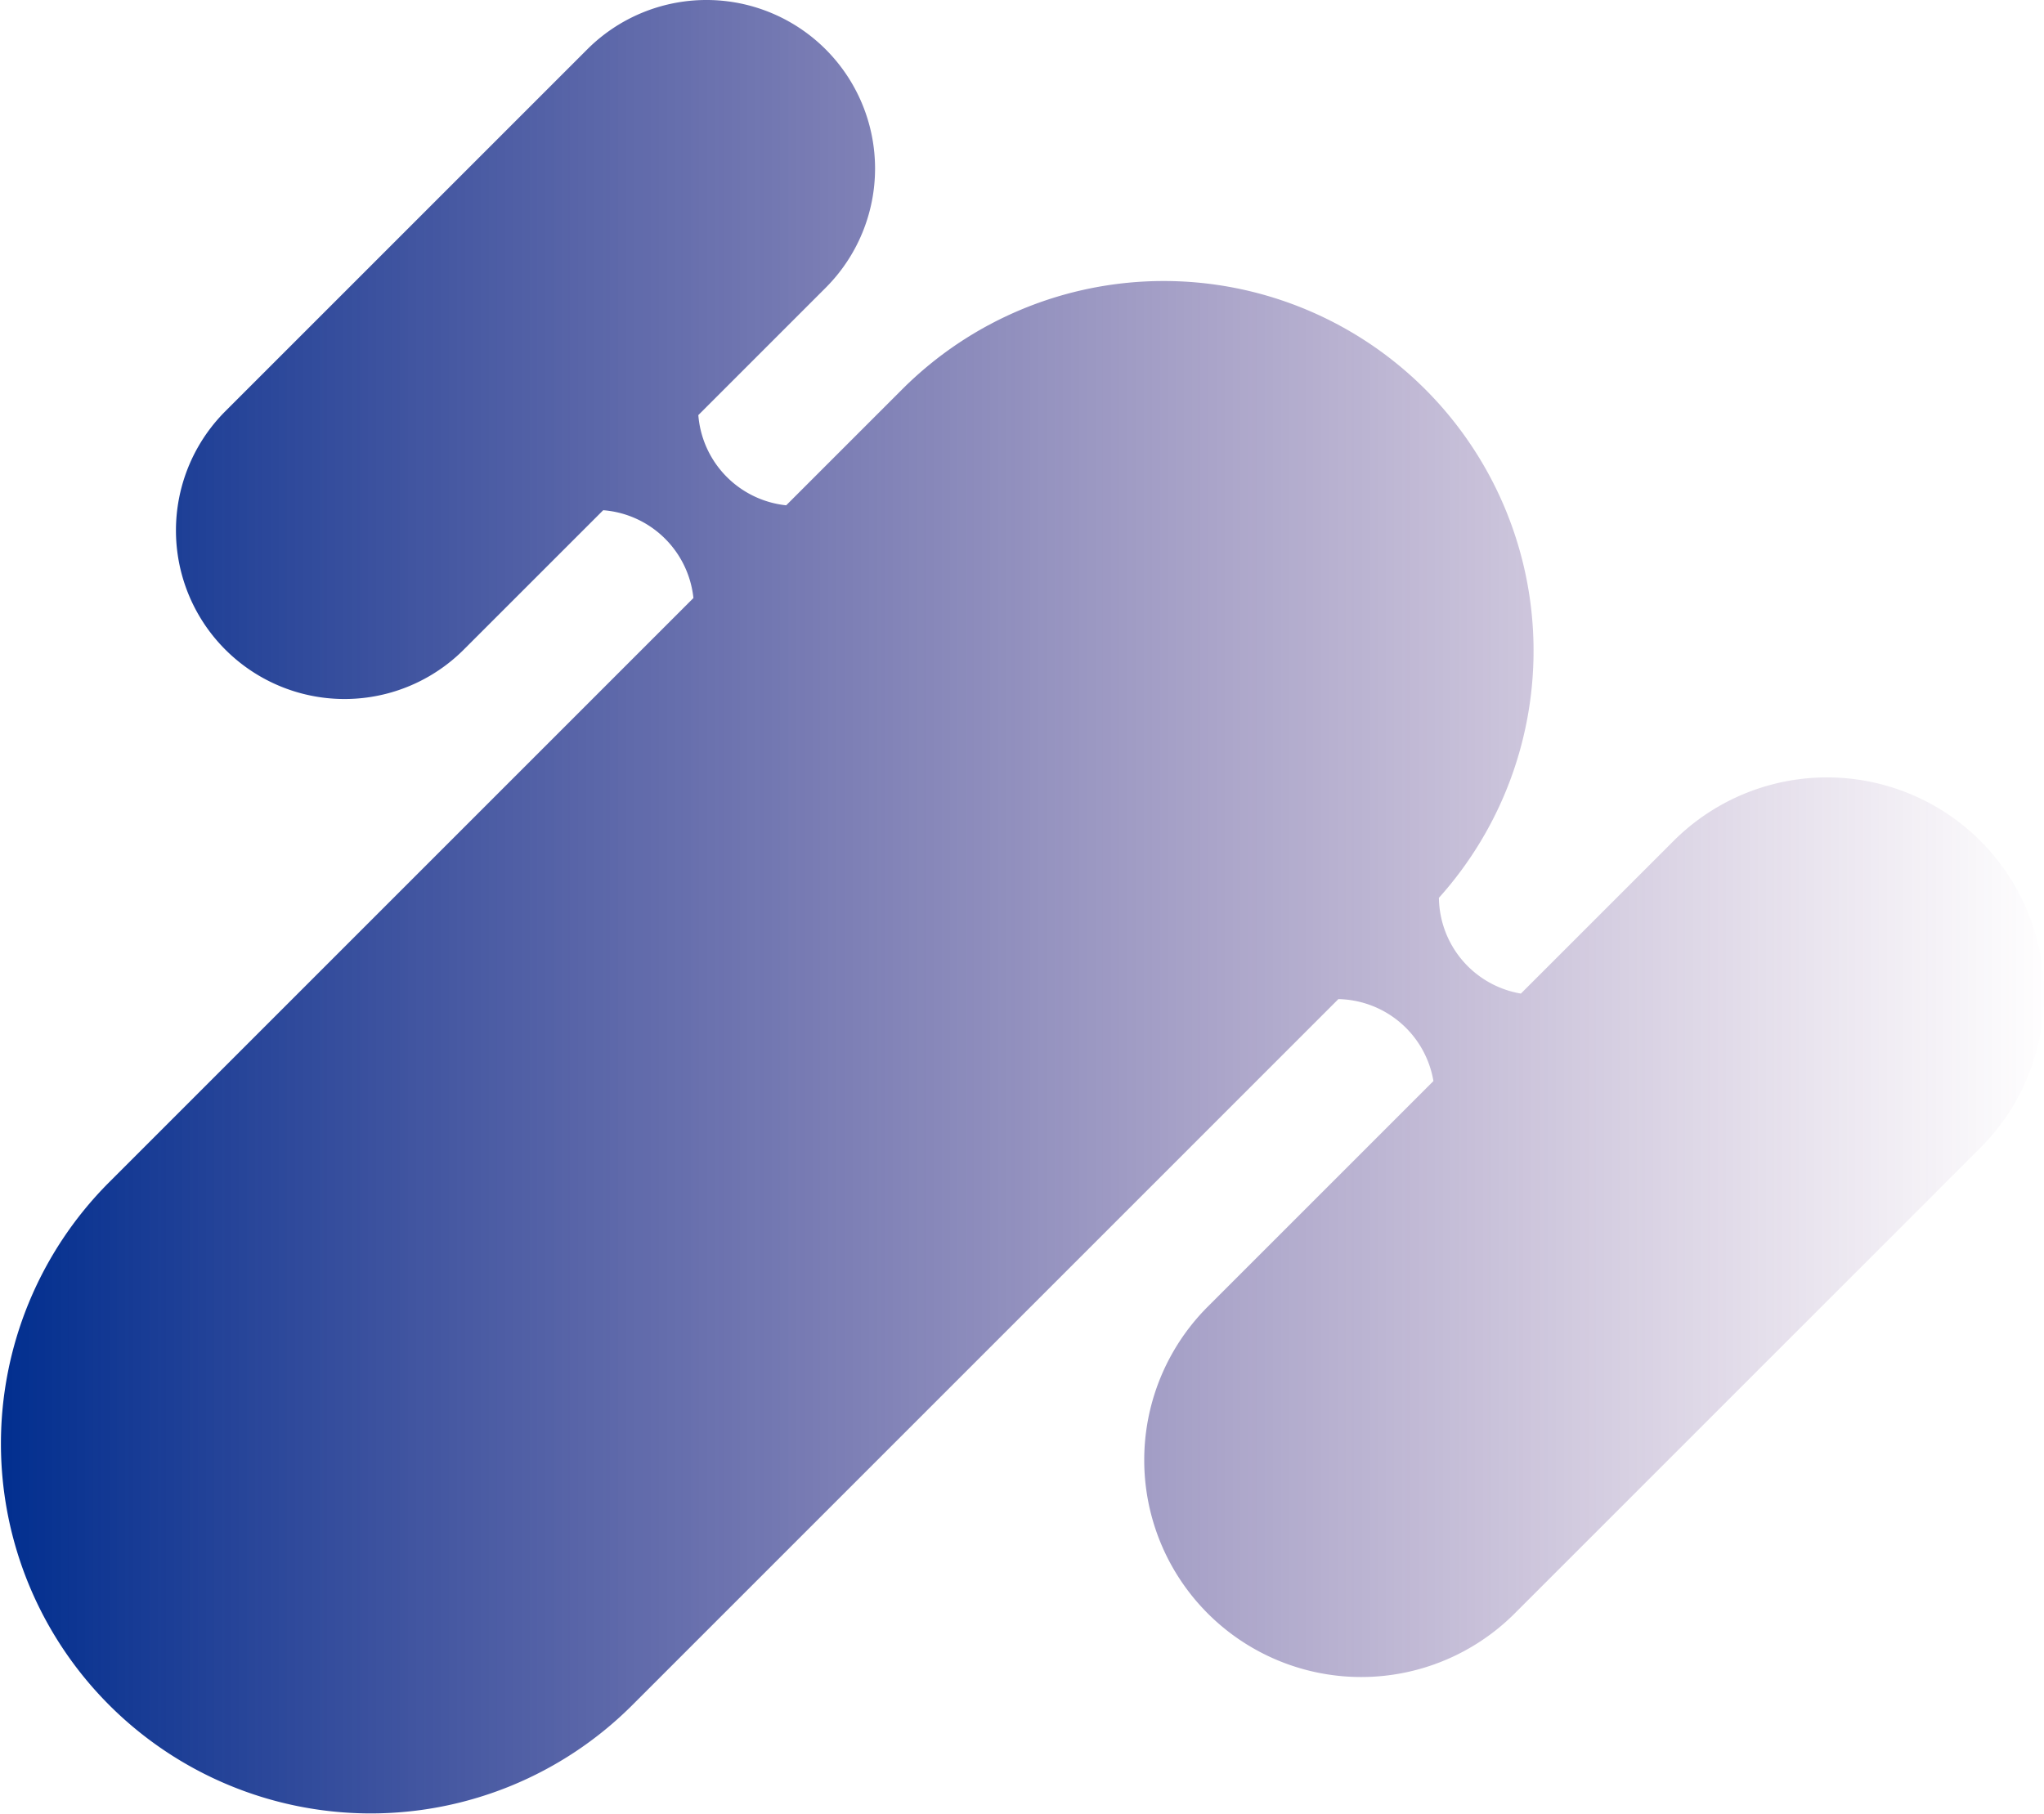 <svg xmlns="http://www.w3.org/2000/svg" xmlns:xlink="http://www.w3.org/1999/xlink" width="437.516" height="388.412" viewBox="0 0 437.516 388.412"><defs><style>.a{fill:url(#a);}</style><linearGradient id="a" y1="0.5" x2="1" y2="0.5" gradientUnits="objectBoundingBox"><stop offset="0" stop-color="#002e8f"/><stop offset="1" stop-color="#4e176d" stop-opacity="0"/></linearGradient></defs><path class="a" d="M835.288,730.611a46.445,46.445,0,0,0-65.686,0l-32.678,32.675a21.062,21.062,0,0,1-17.549-20.5,79.163,79.163,0,0,0-2.929-108.861h0a79.164,79.164,0,0,0-111.952,0L579.66,658.758a21.082,21.082,0,0,1-18.807-19.313l27.258-27.258a36.088,36.088,0,1,0-51.035-51.038l-77.467,77.47a36.082,36.082,0,0,0,0,51.032h0a36.08,36.08,0,0,0,51.035,0l29.85-29.845a21.077,21.077,0,0,1,19.31,18.8L434.562,803.854A79.165,79.165,0,0,0,546.519,915.808L697.857,764.467a21.064,21.064,0,0,1,20.345,17.54l-48.3,48.3a46.445,46.445,0,0,0,0,65.686v0a46.447,46.447,0,0,0,65.683,0l99.7-99.7A46.442,46.442,0,0,0,835.288,730.611Z" transform="translate(-411.376 -550.581)"/></svg>
